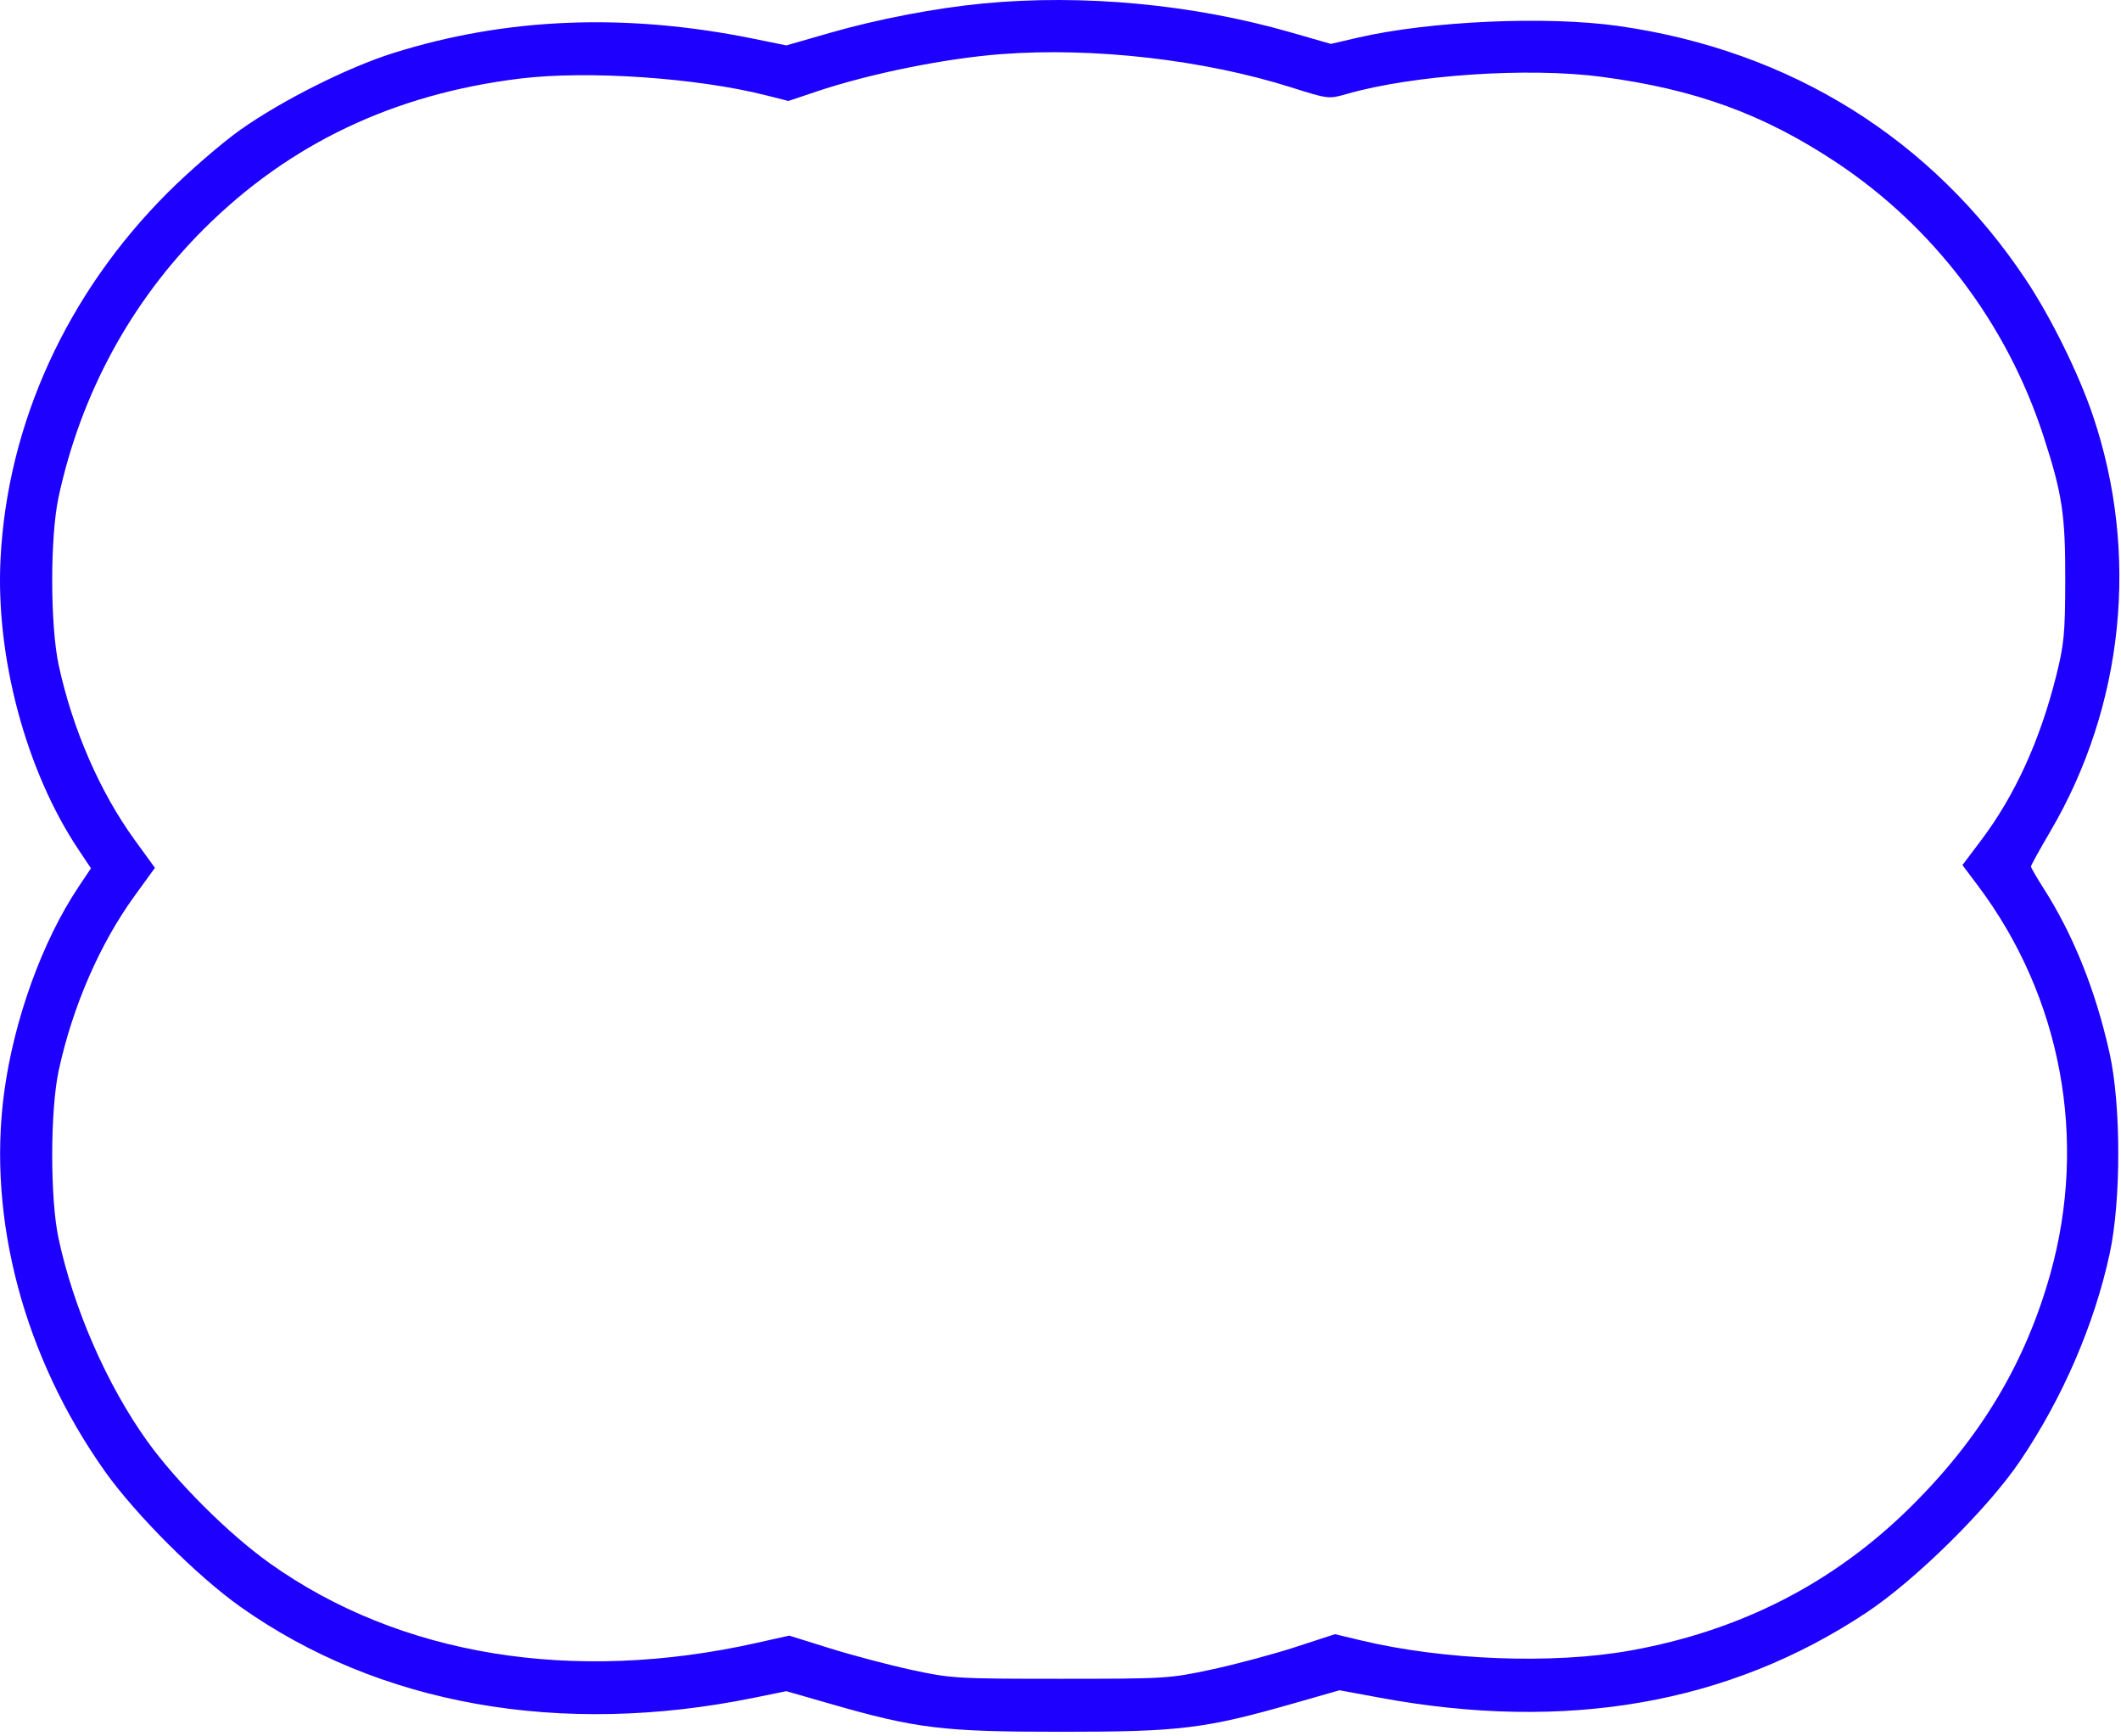 <svg width="325" height="266" viewBox="0 0 325 266" fill="none" xmlns="http://www.w3.org/2000/svg">
<path fill-rule="evenodd" clip-rule="evenodd" d="M127.088 5.058C134.465 2.934 143.318 1.234 150.65 0.532C165.924 -0.93 182.787 0.65 197.72 4.942L203.93 6.727L207.961 5.79C219.019 3.221 236.95 2.412 248.008 3.984C274.33 7.726 296.04 21.246 310.425 42.853C314.262 48.617 318.507 57.218 320.681 63.637C327.858 84.825 325.465 108.176 314.142 127.434C312.527 130.182 311.205 132.578 311.205 132.758C311.205 132.938 312.058 134.419 313.1 136.047C317.703 143.243 321.101 151.717 323.248 161.352C325.022 169.316 325.03 183.932 323.264 192.088C320.904 202.981 316.026 214.258 309.512 223.876C304.566 231.177 293.535 242.062 286.022 247.054C264.95 261.054 240.012 265.413 211.37 260.103L205.259 258.97L198.357 260.945C184.635 264.871 180.857 265.335 162.603 265.335C144.407 265.335 140.436 264.852 127.088 261.01L120.494 259.112L115.469 260.134C85.862 266.156 58.065 261.221 36.822 246.172C30.209 241.487 20.728 232.004 16.053 225.4C3.688 207.929 -1.937 186.818 0.623 167.491C2.106 156.294 6.469 144.209 12.032 135.886L13.939 133.034L12.032 130.181C3.993 118.155 -0.692 100.672 0.083 85.59C1.147 64.885 10.24 44.972 25.683 29.529C28.97 26.242 33.983 21.907 36.822 19.895C43.158 15.407 53.272 10.328 60.25 8.132C77.56 2.683 95.899 1.953 115.469 5.933L120.494 6.956L127.088 5.058ZM125.099 14.028C133.283 11.278 144.84 8.941 153.472 8.289C167.621 7.221 184.498 9.158 197.83 13.38C203.502 15.176 203.611 15.189 206.295 14.415C216.507 11.47 234.142 10.279 245.426 11.771C259.748 13.666 270.224 17.483 281.347 24.86C296.309 34.783 307.511 49.576 313.121 66.822C316.015 75.72 316.483 78.837 316.458 89.05C316.437 97.051 316.278 98.718 315.072 103.539C312.598 113.434 308.739 121.887 303.563 128.75L300.704 132.542L303.073 135.694C315.863 152.708 319.943 174.597 314.164 195.193C310.328 208.866 303.483 220.286 292.777 230.875C280.966 242.556 266.718 249.854 249.795 252.892C237.996 255.009 221.282 254.381 208.595 251.343L204.56 250.377L198.486 252.358C195.146 253.447 189.406 254.985 185.73 255.776C179.207 257.18 178.652 257.214 162.514 257.214C146.613 257.214 145.741 257.162 139.712 255.86C136.265 255.115 130.629 253.627 127.188 252.553L120.933 250.6L115.89 251.727C87.754 258.014 61.252 253.677 41.356 239.531C35.08 235.068 27.051 227.069 22.556 220.8C16.402 212.218 11.279 200.506 8.968 189.735C7.663 183.658 7.681 170.062 9.001 163.987C11.134 154.17 15.308 144.578 20.646 137.229L23.741 132.966L20.646 128.704C15.308 121.355 11.134 111.762 9.001 101.945C7.681 95.871 7.663 82.275 8.968 76.198C12.354 60.416 20.037 46.239 31.262 35.058C44.373 21.998 60.396 14.388 79.744 12.032C90.062 10.776 106.768 11.917 117.377 14.602L120.807 15.471L125.099 14.028Z" fill="#1E00FF"/>
</svg>
